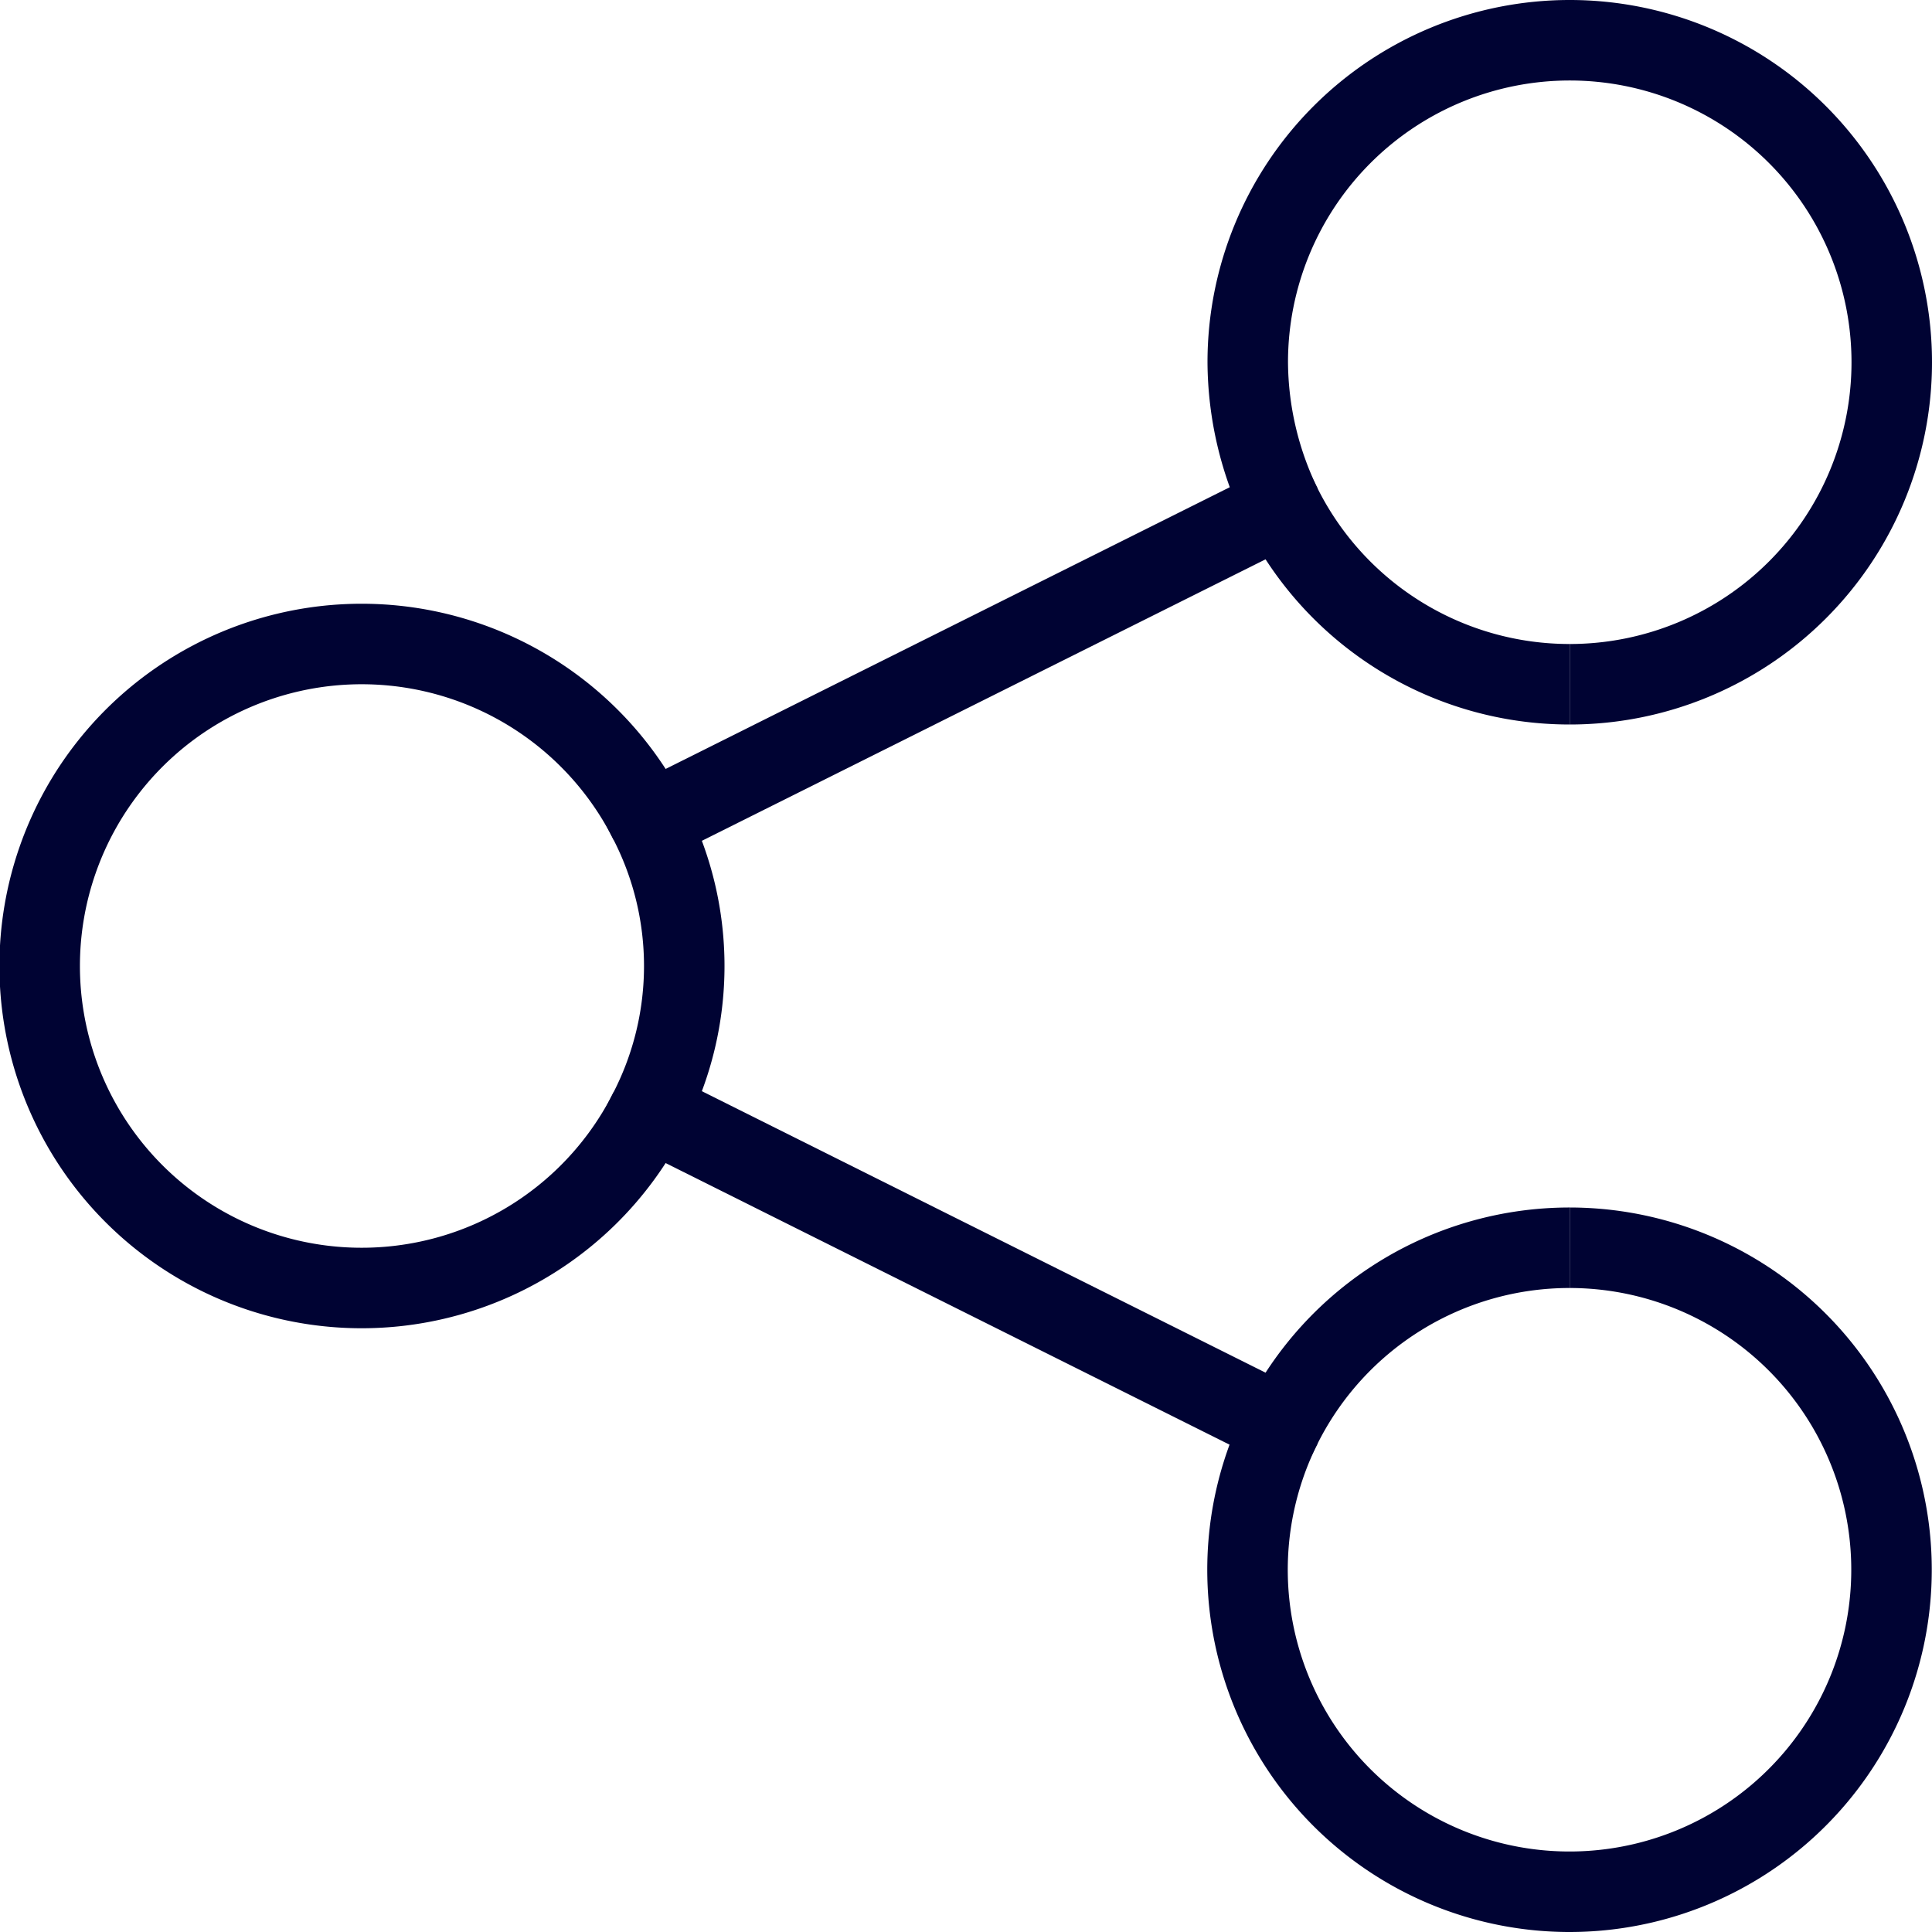<svg xmlns="http://www.w3.org/2000/svg" viewBox="0 0 24 24"><defs><style>.cls-1{fill:none;stroke:#000333;stroke-miterlimit:10;}</style></defs><title>share</title><g id="Layer_2" data-name="Layer 2"><g id="icons"><path class="cls-1" d="M8.07,10.21a4,4,0,1,0,0,3.58"/><path class="cls-1" d="M19.5,8.5a4,4,0,1,0-4-4,4.13,4.13,0,0,0,.42,1.79"/><path class="cls-1" d="M15.92,17.71A4,4,0,1,0,19.5,15.5"/><path class="cls-1" d="M19.5,8.5a4,4,0,0,1-3.58-2.21L8.07,10.21a3.94,3.94,0,0,1,0,3.58l7.85,3.92A4,4,0,0,1,19.5,15.5"/></g></g></svg>
